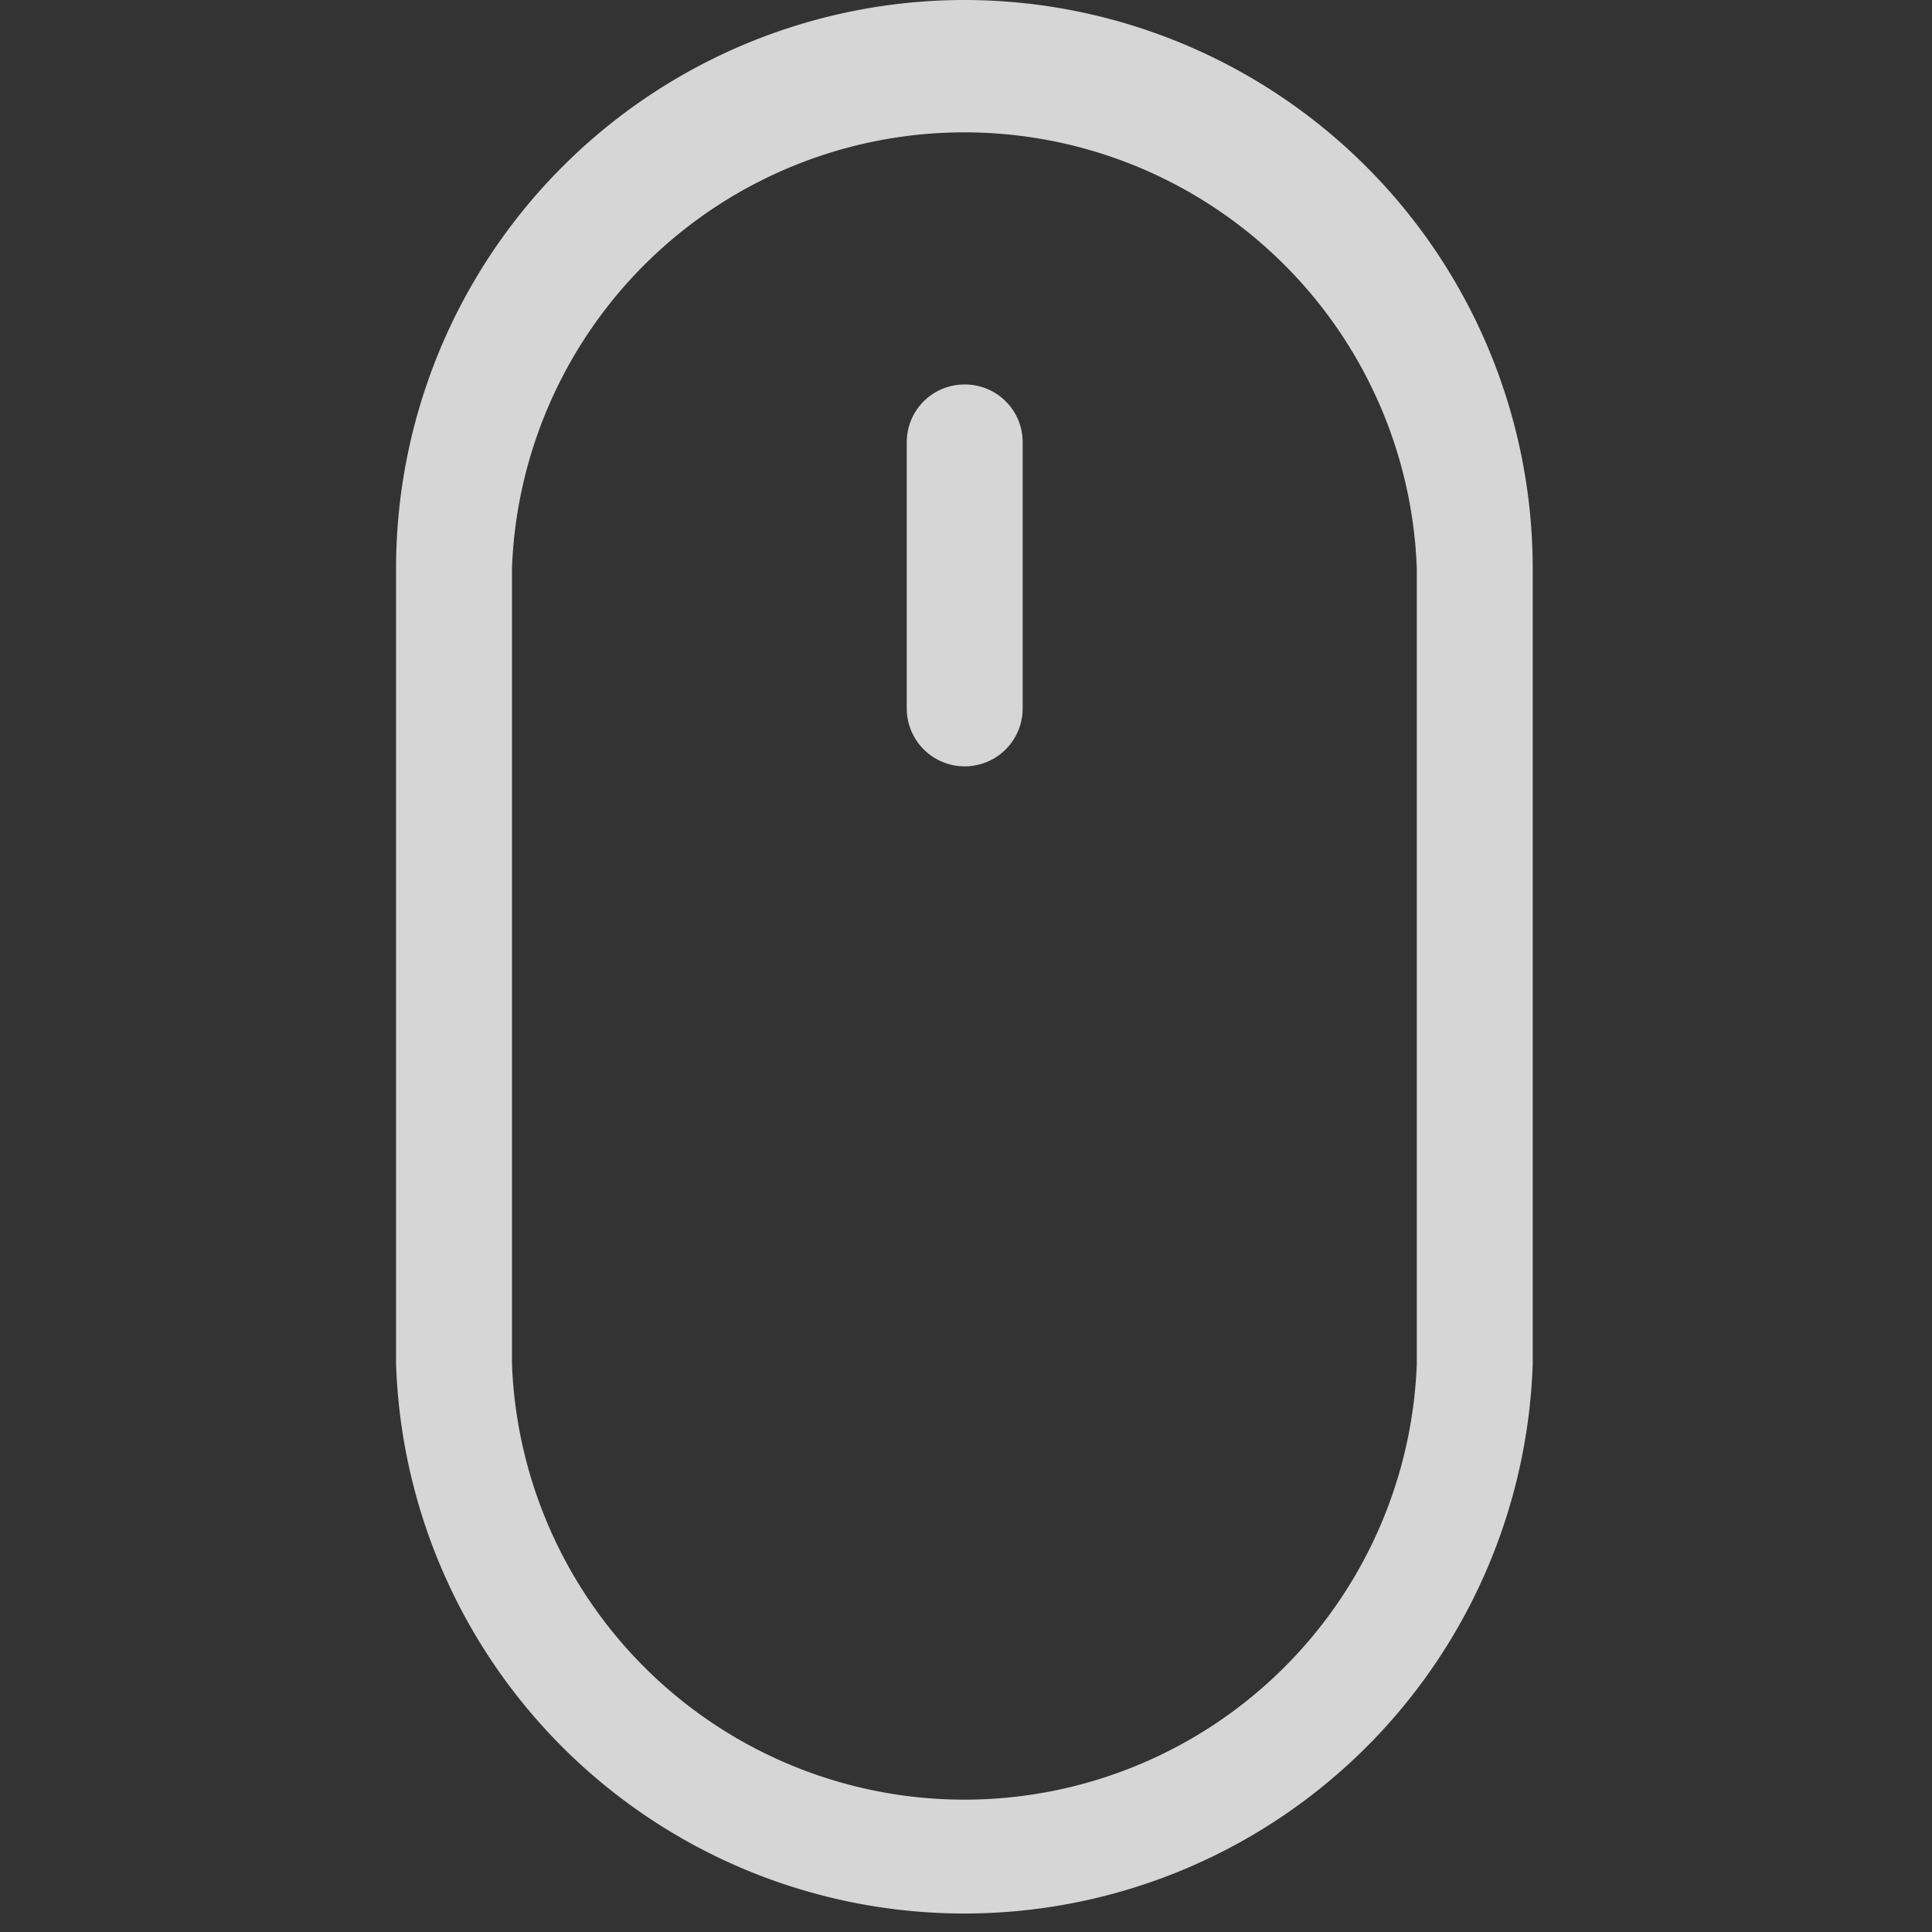 <svg xmlns="http://www.w3.org/2000/svg" width="30" height="30" fill="none" viewBox="0 0 30 30"><rect x="0" y="0" width="30" height="30" fill="#333333" stroke="none"/><g fill="#fff" clip-path="url(#a)" opacity=".8"><path d="M14.98 0a8.83 8.83 0 0 0-8.83 8.82v12.36a8.83 8.83 0 0 0 17.65 0V8.82A8.83 8.83 0 0 0 14.98 0ZM22 21.18a7.03 7.03 0 0 1-14.05 0V8.82a7.03 7.03 0 0 1 14.05 0v12.36Z"/><path d="M14.98 5.97c-.5 0-.9.4-.9.9V11a.9.9 0 0 0 1.8 0V6.87c0-.5-.4-.9-.9-.9Z"/></g><defs><clipPath id="a"><path fill="#fff" d="M0 0h30v30H0z"/></clipPath></defs></svg>